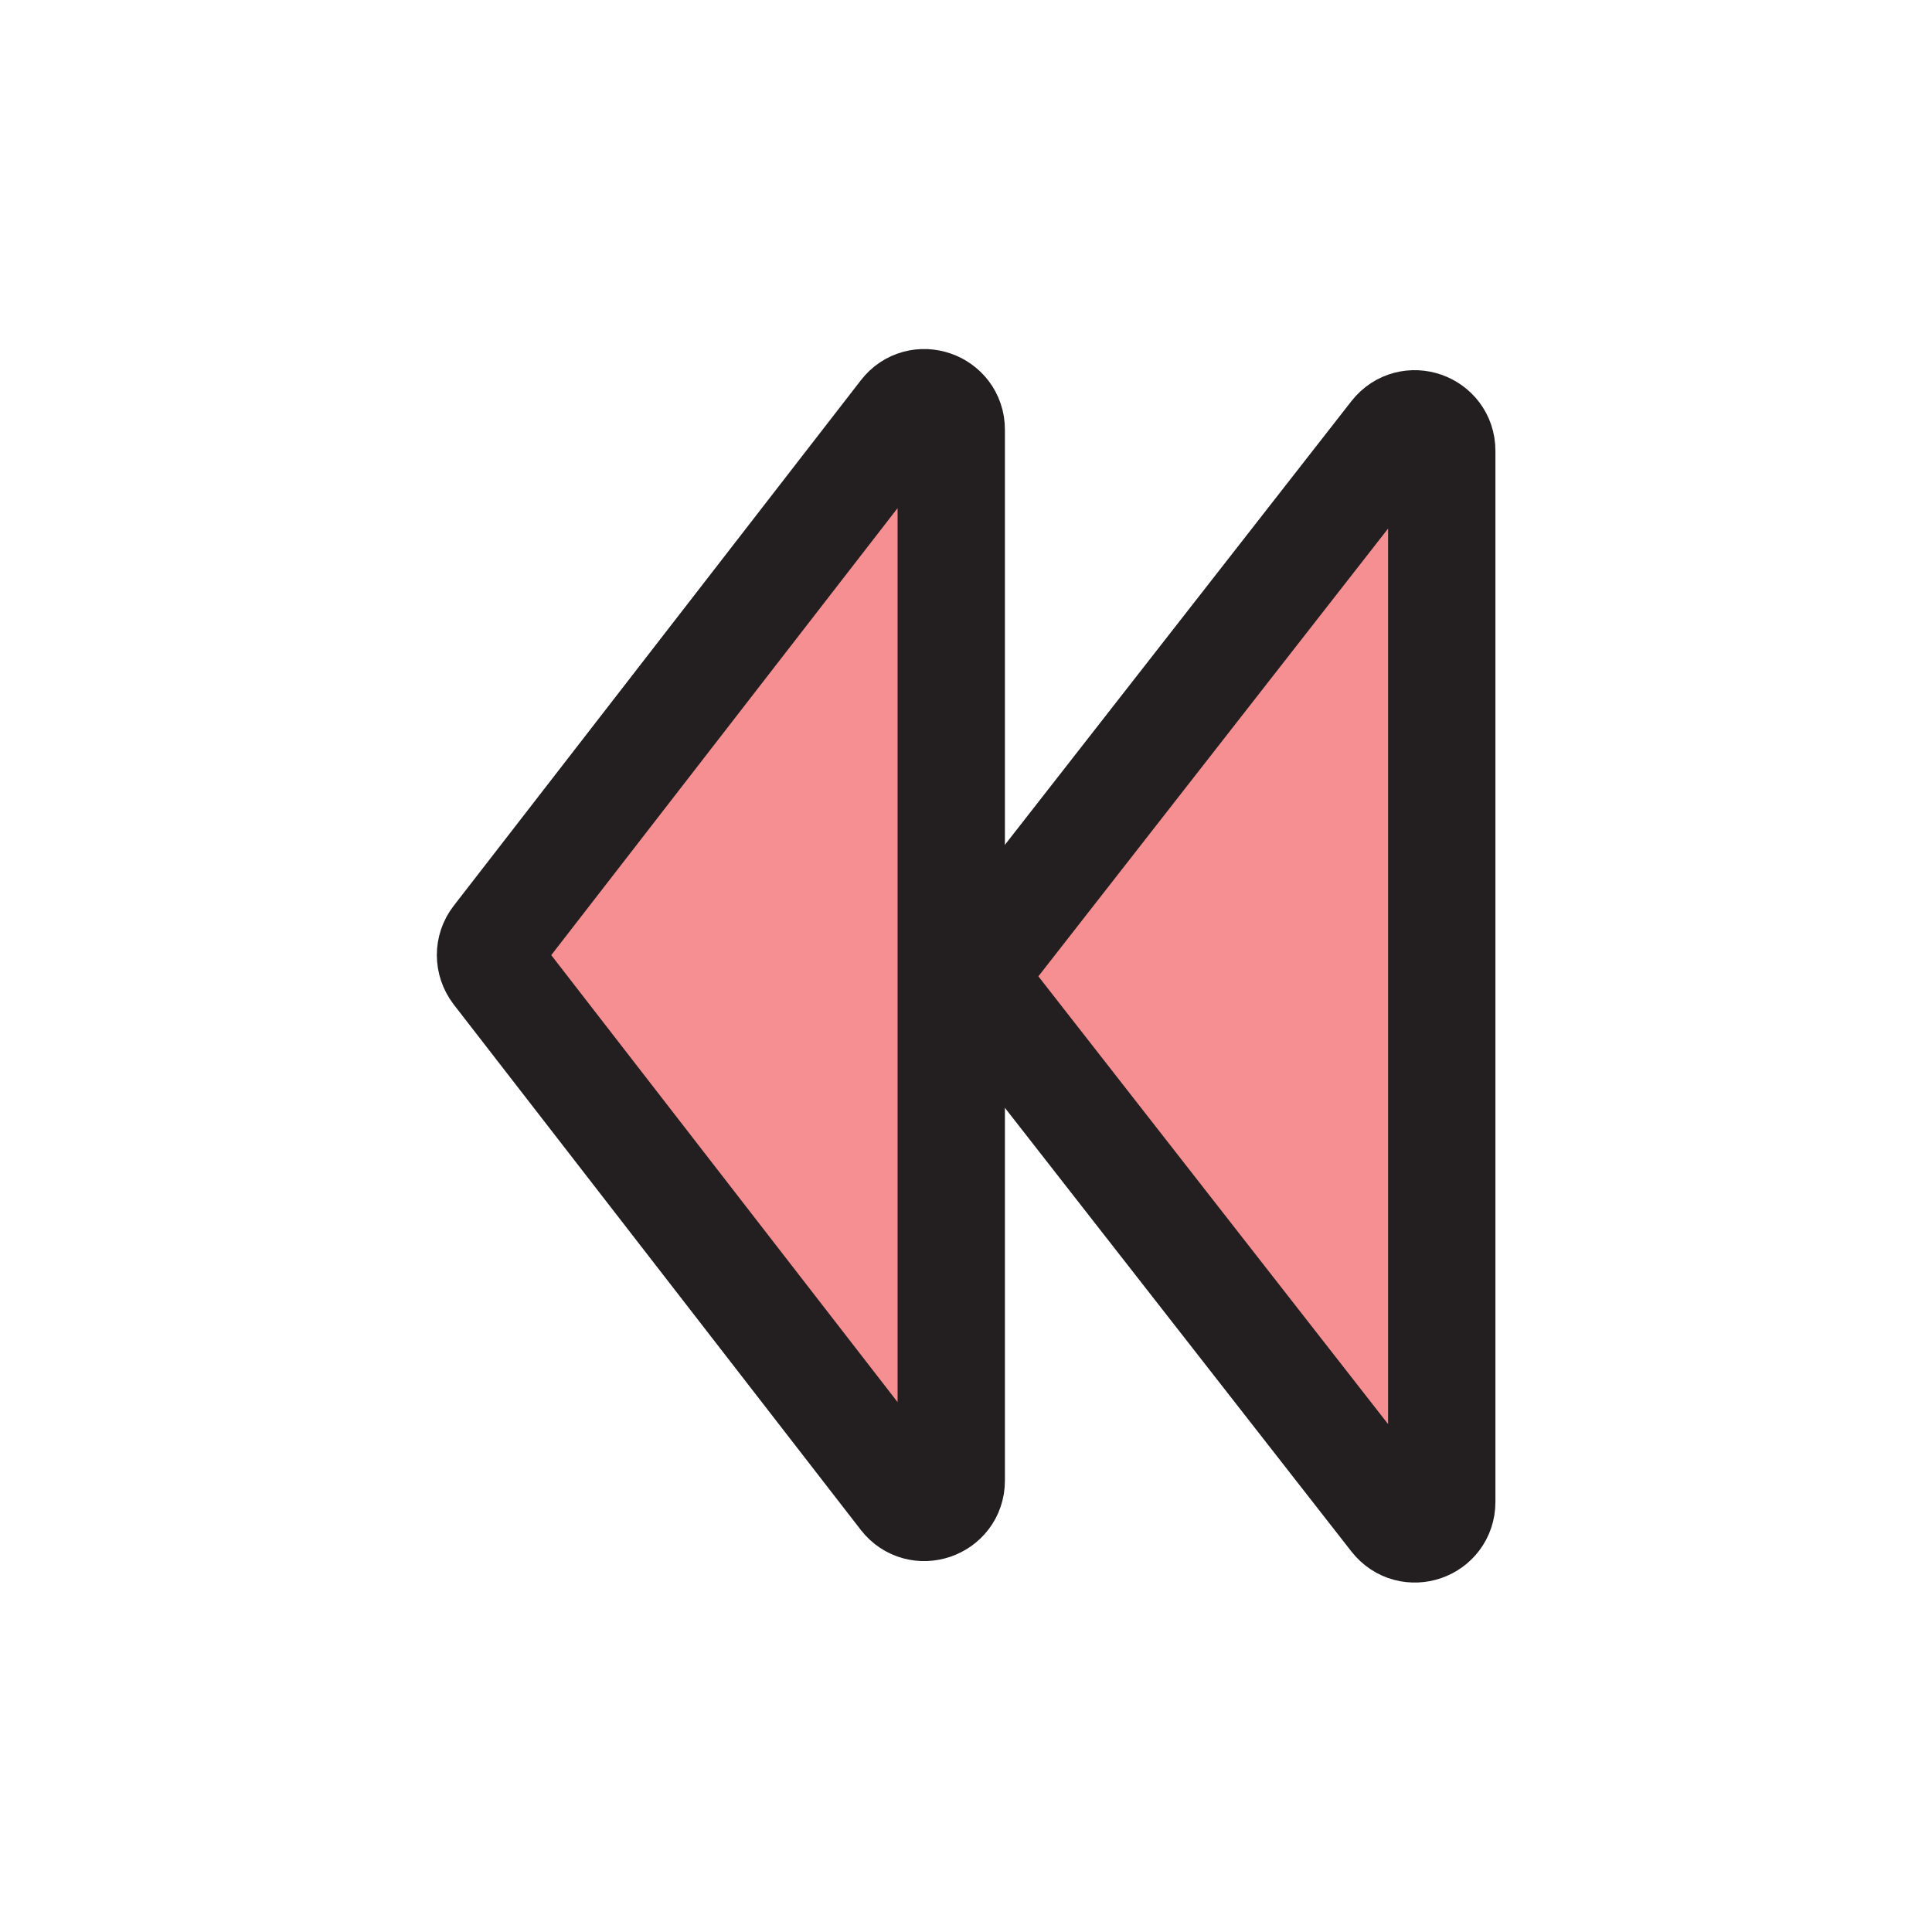 <?xml version="1.0" encoding="UTF-8"?>
<svg id="Layer_1" data-name="Layer 1" xmlns="http://www.w3.org/2000/svg" viewBox="0 0 72 72">
  <g style="opacity: .5;">
    <g>
      <path d="M53.73,55.99V16.8c0-.95-1.2-1.37-1.79-.62l-15.3,19.59c-.28.36-.28.87,0,1.23l15.3,19.59c.59.75,1.79.34,1.79-.62Z" style="fill: #ed2024; stroke-width: 0px;"/>
      <path d="M35.45,55.17V16.01c0-.95-1.21-1.37-1.79-.61l-15.17,19.58c-.28.36-.28.86,0,1.23l15.17,19.58c.58.75,1.79.34,1.79-.61Z" style="fill: #ed2024; stroke-width: 0px;"/>
    </g>
  </g>
  <g>
    <path d="M53.73,55.99V16.8c0-.95-1.2-1.37-1.79-.62l-15.3,19.59c-.28.36-.28.87,0,1.23l15.3,19.59c.59.75,1.79.34,1.79-.62Z" style="fill: none; stroke: #231f20; stroke-miterlimit: 10; stroke-width: 4px;"/>
    <path d="M35.45,55.17V16.01c0-.95-1.21-1.37-1.79-.61l-15.17,19.58c-.28.36-.28.86,0,1.23l15.17,19.58c.58.75,1.79.34,1.79-.61Z" style="fill: none; stroke: #231f20; stroke-miterlimit: 10; stroke-width: 4px;"/>
  </g>
</svg>